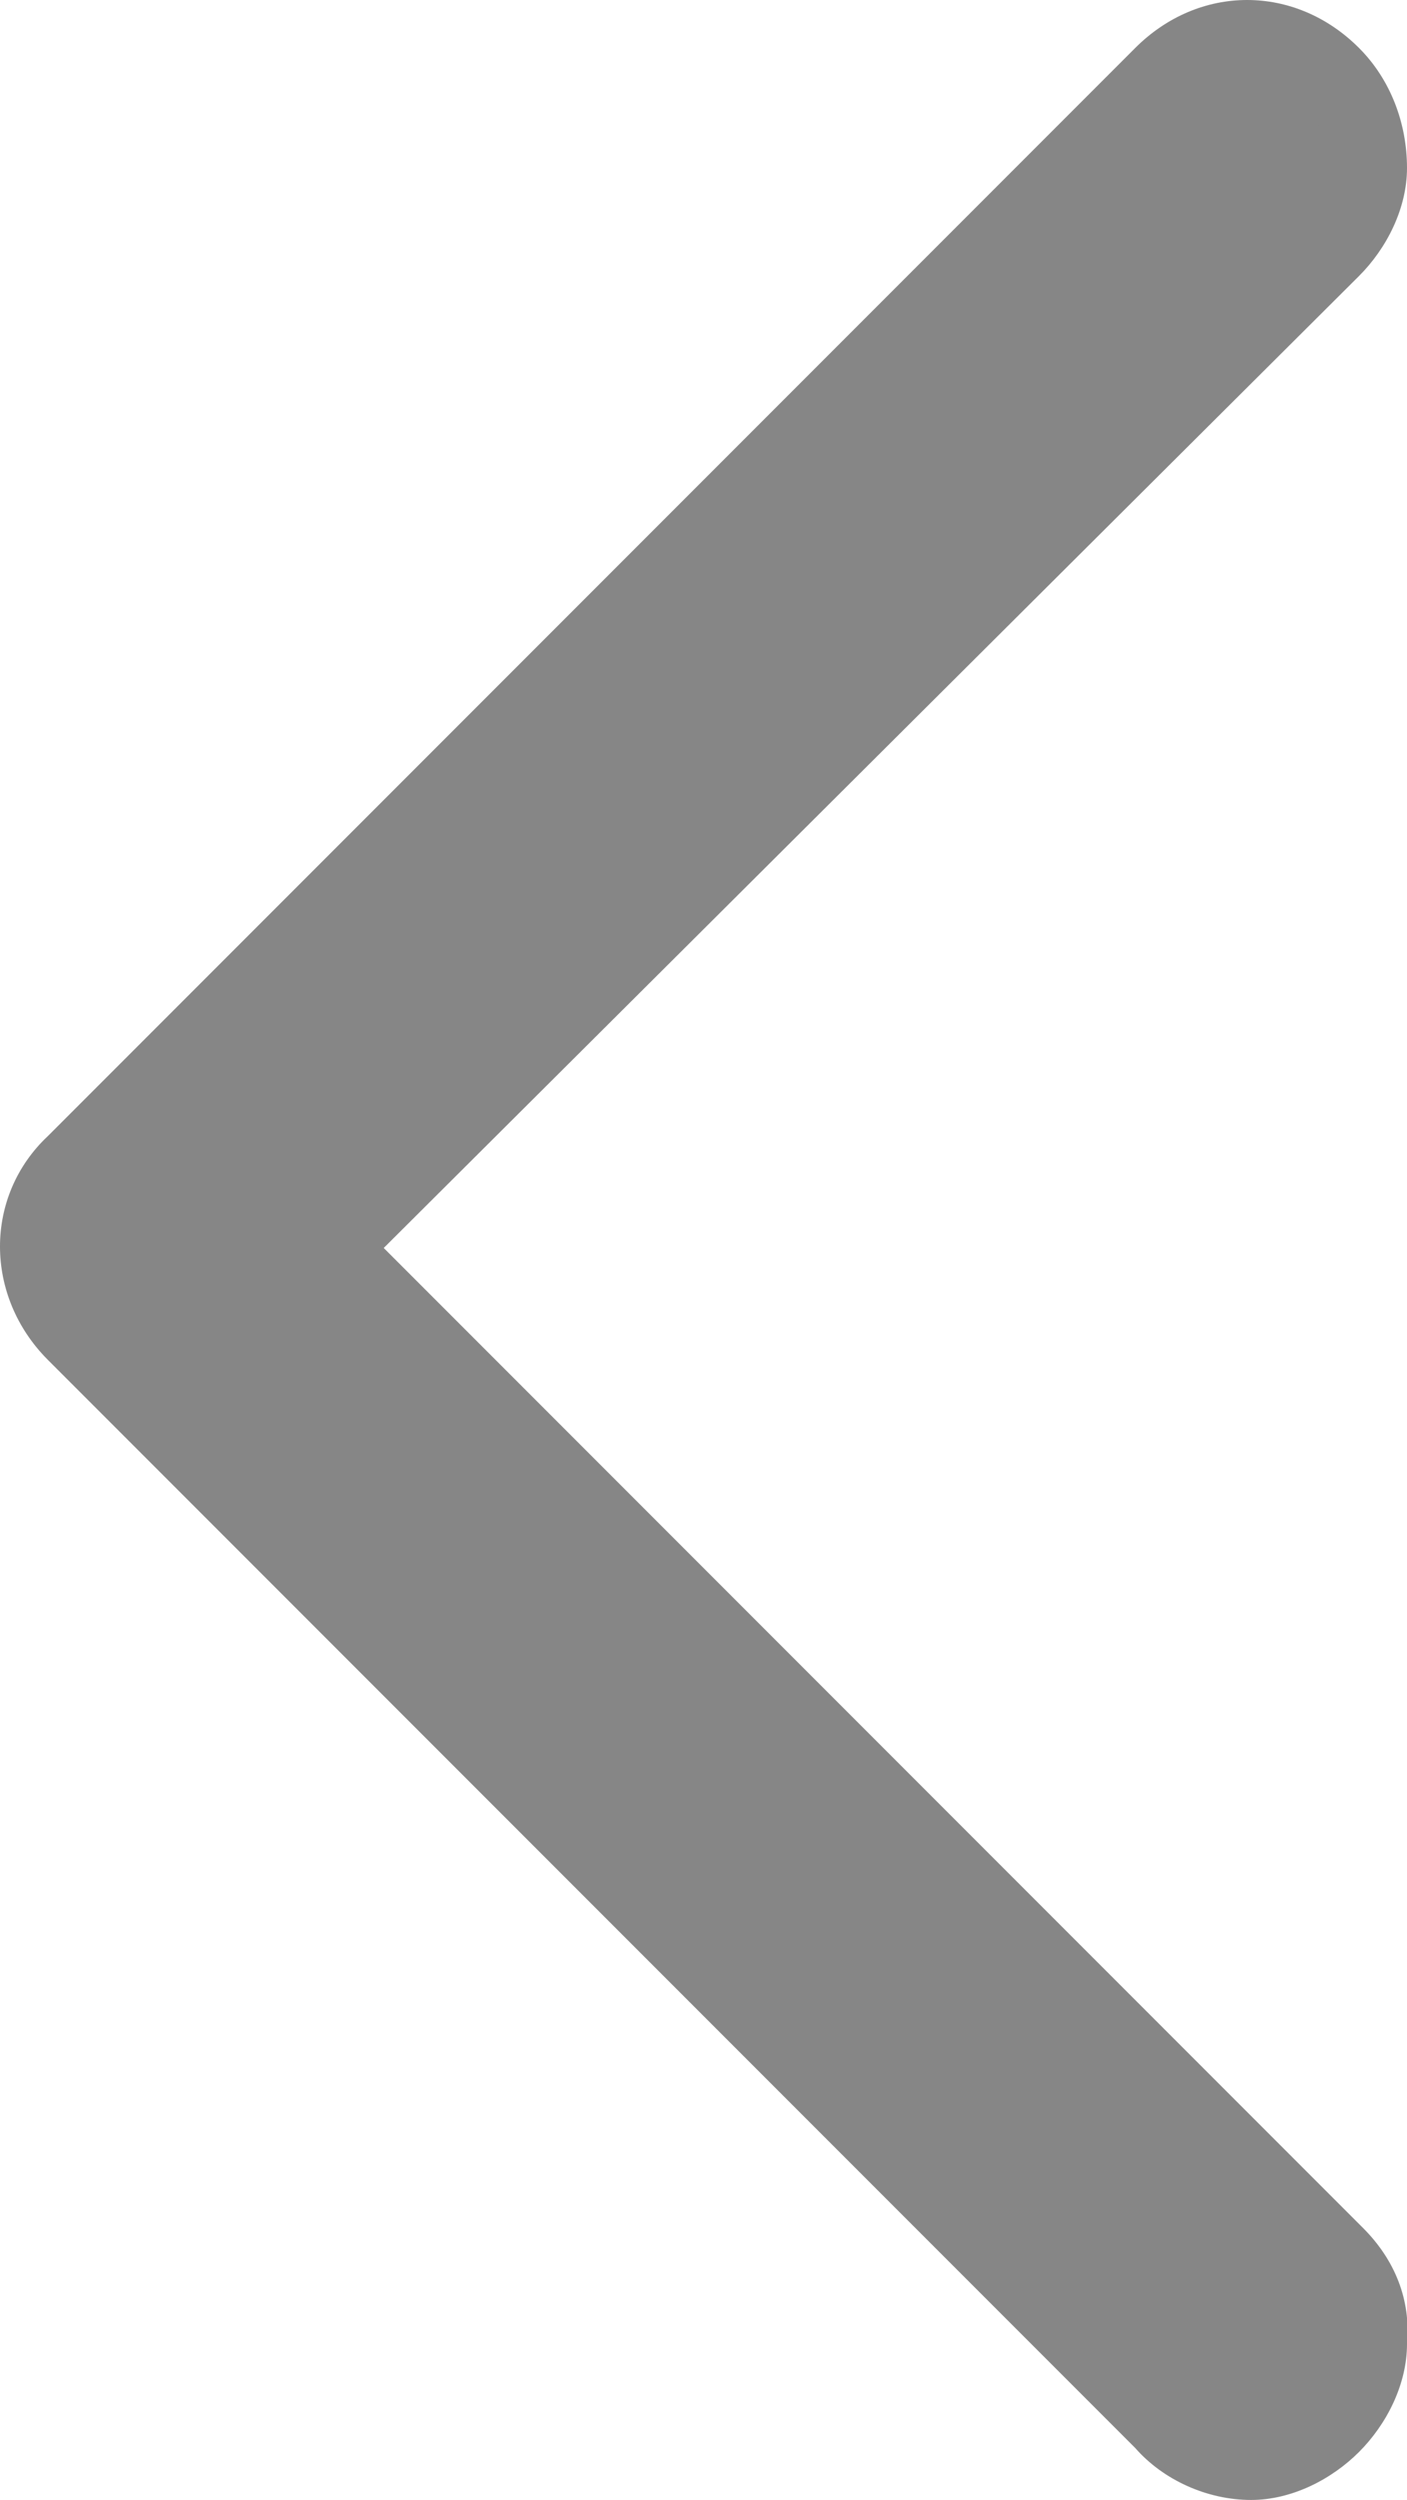 <?xml version="1.0" encoding="utf-8"?>
<!-- Generator: Adobe Illustrator 21.1.0, SVG Export Plug-In . SVG Version: 6.00 Build 0)  -->
<svg version="1.1" id="Layer_1" xmlns="http://www.w3.org/2000/svg" xmlns:xlink="http://www.w3.org/1999/xlink" x="0px" y="0px"
	 viewBox="0 0 35.2 62.5" style="enable-background:new 0 0 35.2 62.5;" xml:space="preserve">
<style type="text/css">
	.st0{fill:#868686;}
</style>
<title>06</title>
<path class="st0" d="M31.3,62.5c-1.1,0-2.2-0.5-2.9-1.3L1.2,34c-1.6-1.6-1.6-4.1,0-5.6L28.4,1.2C29.2,0.4,30.2,0,31.2,0
	s2,0.4,2.8,1.2c0.8,0.8,1.2,1.9,1.2,3c0,1-0.5,2-1.2,2.7L9.6,31.2l24.5,24.5c0.8,0.8,1.2,1.8,1.1,2.9c0,1-0.5,2-1.2,2.7
	C33.3,62,32.3,62.5,31.3,62.5L31.3,62.5z"/>
<path class="st0" d="M32.6,2.6c-0.8-0.8-2-0.8-2.8,0l0,0L2.6,29.8c-0.8,0.8-0.8,2,0,2.8l0,0l27.2,27.2c0.7,0.8,2,0.9,2.8,0.1
	s0.9-2,0.1-2.8L32.6,57L6.8,31.2L32.6,5.4C33.4,4.7,33.4,3.4,32.6,2.6L32.6,2.6z"/>
</svg>
